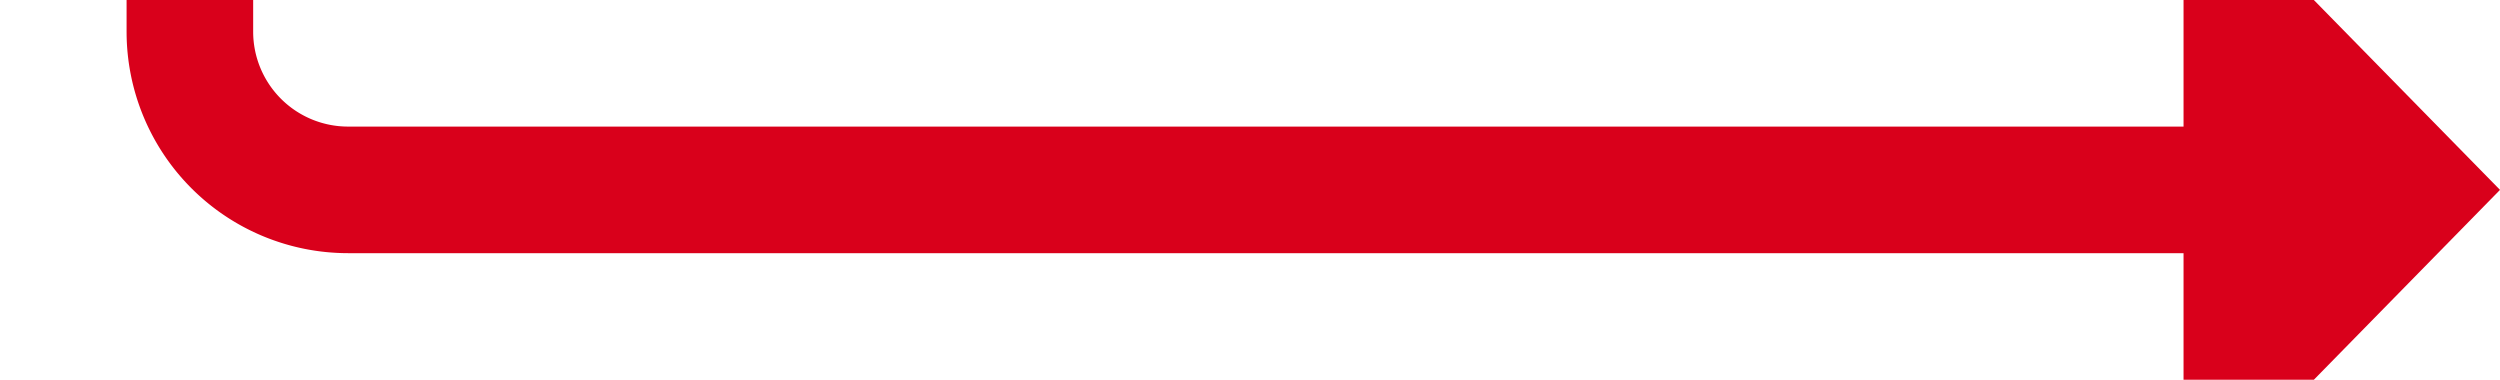﻿<?xml version="1.0" encoding="utf-8"?>
<svg version="1.1" xmlns:xlink="http://www.w3.org/1999/xlink" width="79px" height="12px" preserveAspectRatio="xMinYMid meet" viewBox="1350 1425  79 10" xmlns="http://www.w3.org/2000/svg">
  <path d="M 990 1137  L 1351 1137  A 5 5 0 0 1 1356 1142 L 1356 1425  A 5 5 0 0 0 1361 1430 L 1421 1430  " stroke-width="4" stroke="#d9001b" fill="none" />
  <path d="M 1419 1440.2  L 1429 1430  L 1419 1419.8  L 1419 1440.2  Z " fill-rule="nonzero" fill="#d9001b" stroke="none" />
</svg>